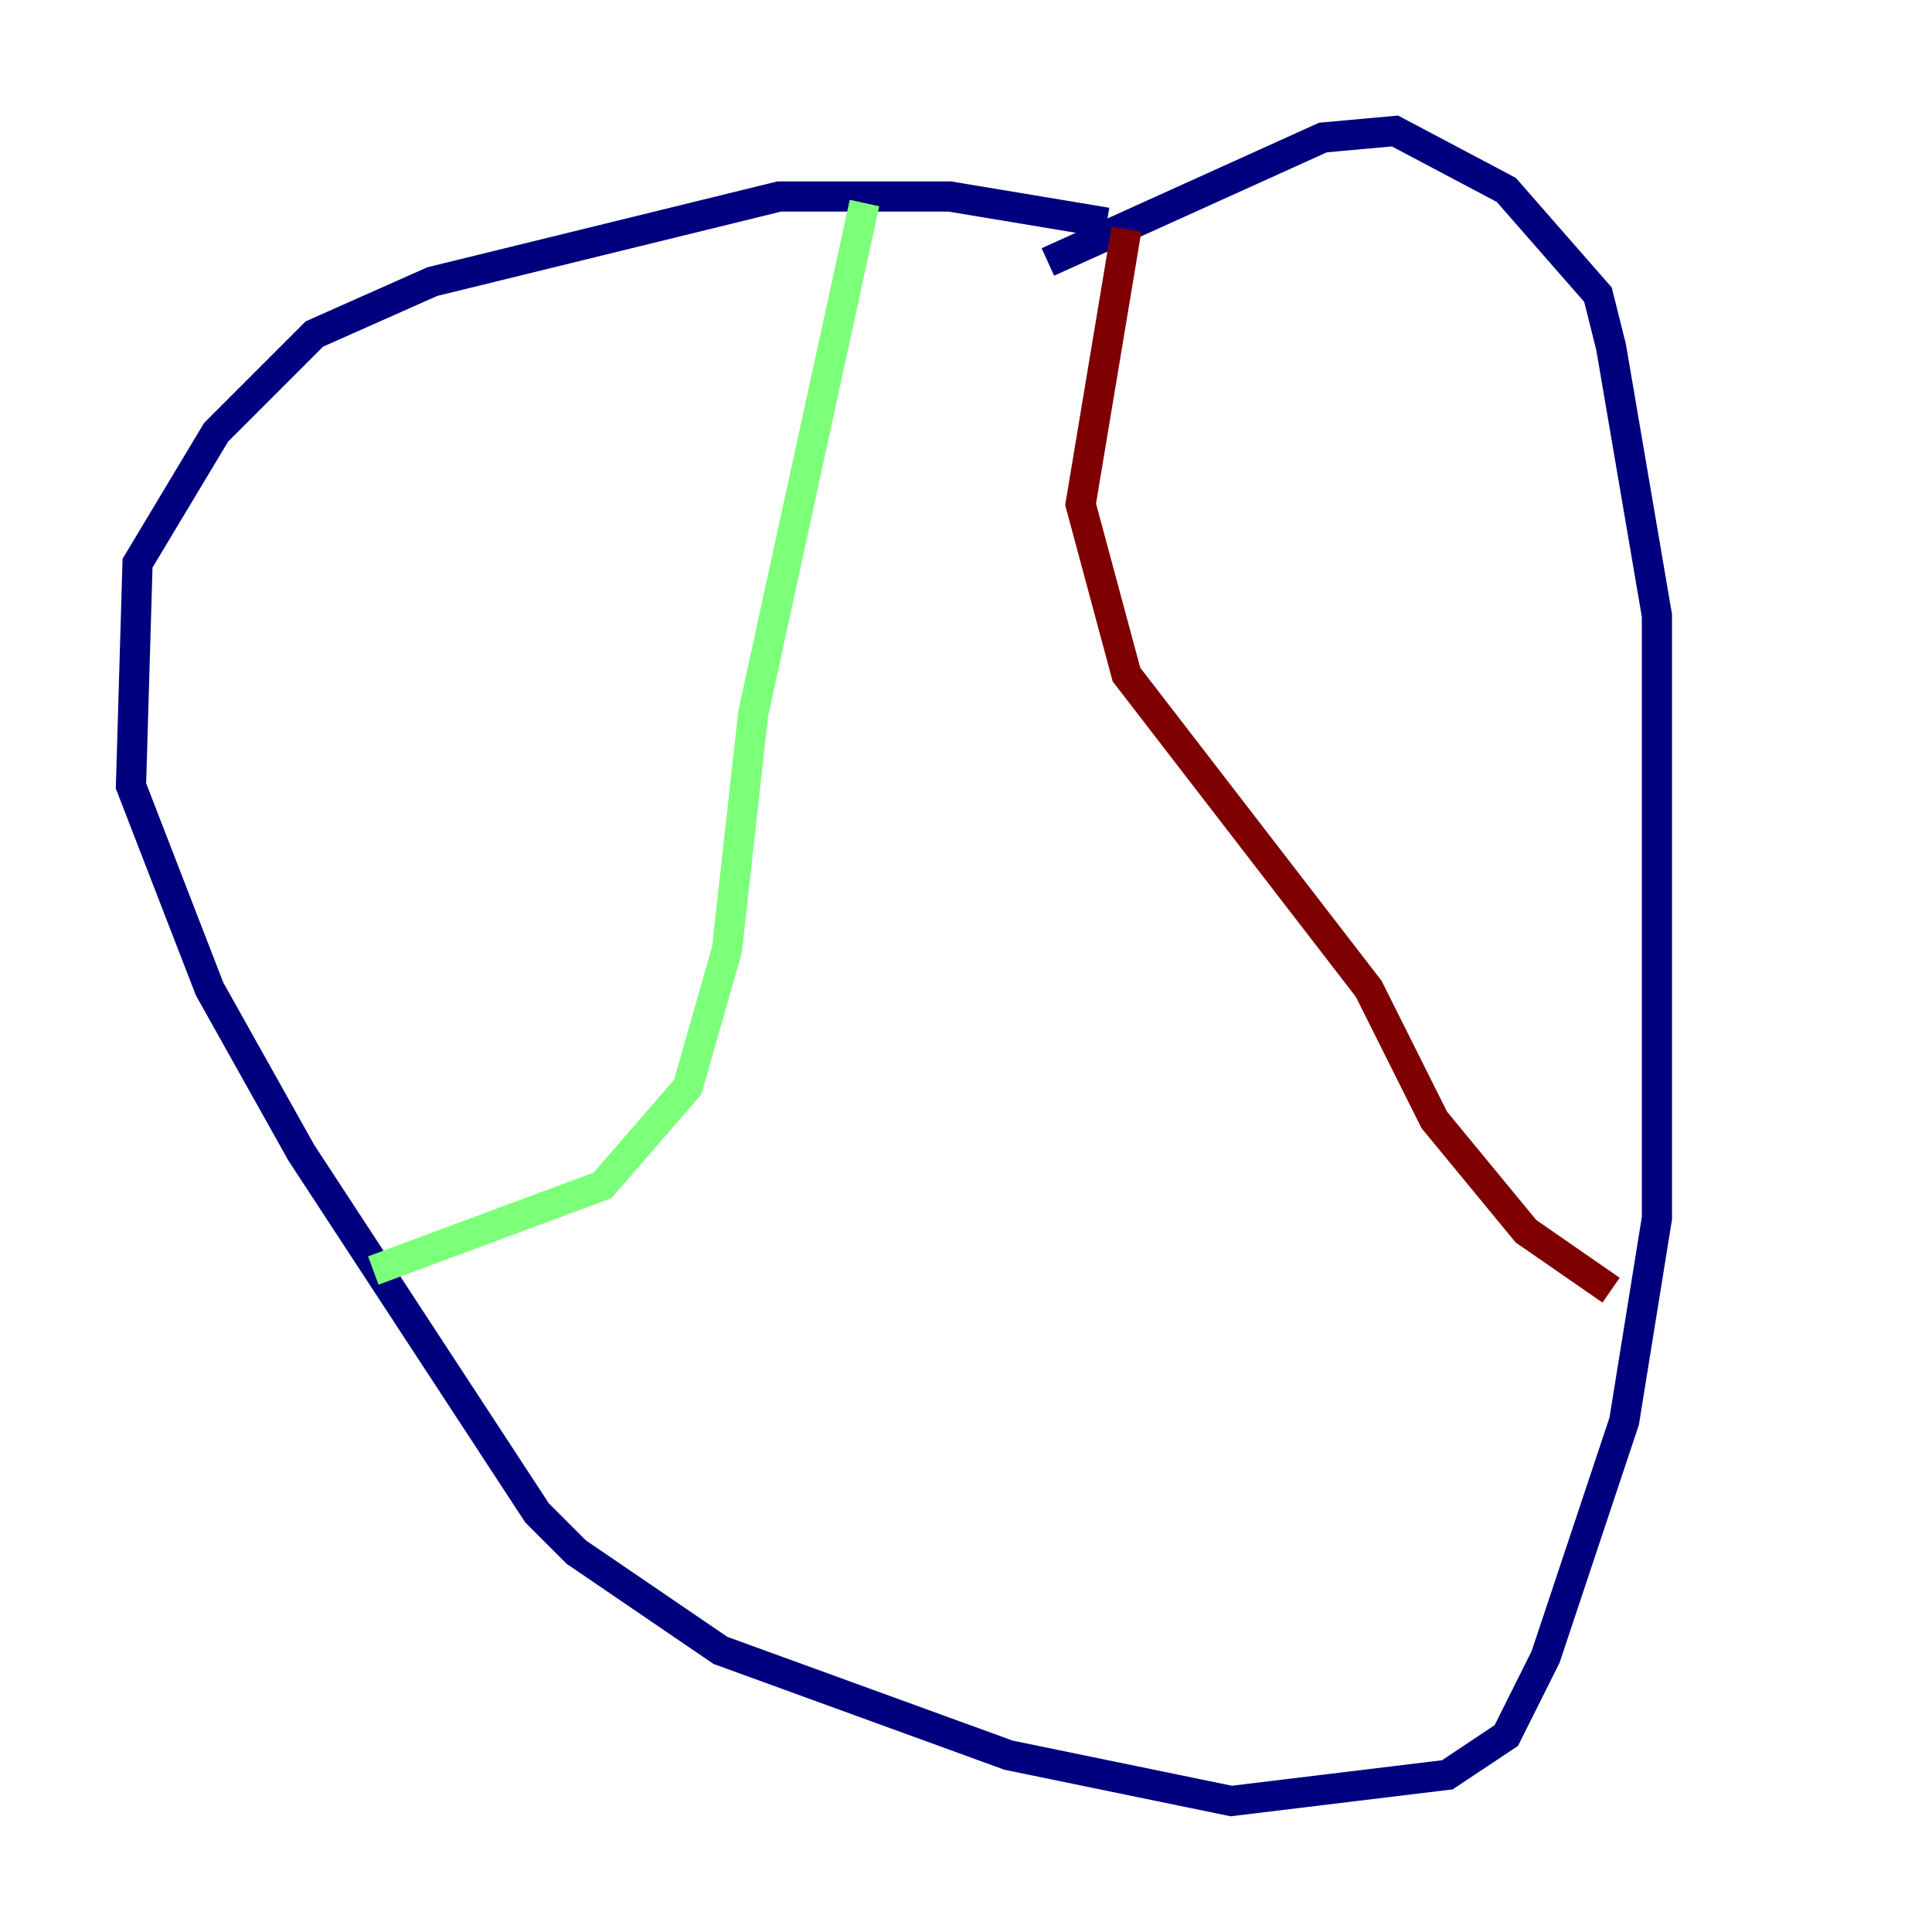 <?xml version="1.0" encoding="utf-8" ?>
<svg baseProfile="tiny" height="128" version="1.2" viewBox="0,0,128,128" width="128" xmlns="http://www.w3.org/2000/svg" xmlns:ev="http://www.w3.org/2001/xml-events" xmlns:xlink="http://www.w3.org/1999/xlink"><defs /><polyline fill="none" points="73.329,14.752 62.915,13.017 51.634,13.017 28.637,18.658 20.827,22.129 14.319,28.637 9.112,37.315 8.678,52.068 13.885,65.519 19.959,76.366 35.58,100.231 38.183,102.834 47.729,109.342 66.82,116.285 81.573,119.322 95.891,117.586 99.797,114.983 102.4,109.776 107.607,94.156 109.776,80.705 109.776,40.786 106.739,22.997 105.871,19.525 99.797,12.583 92.42,8.678 87.647,9.112 69.424,17.356" stroke="#00007f" stroke-width="2" /><polyline fill="none" points="57.275,13.451 49.898,47.295 48.163,62.915 45.559,72.027 39.919,78.536 24.732,84.176" stroke="#7cff79" stroke-width="2" /><polyline fill="none" points="74.63,15.186 71.593,33.41 74.63,44.691 90.685,65.519 95.024,74.197 101.098,81.573 106.739,85.478" stroke="#7f0000" stroke-width="2" /></svg>